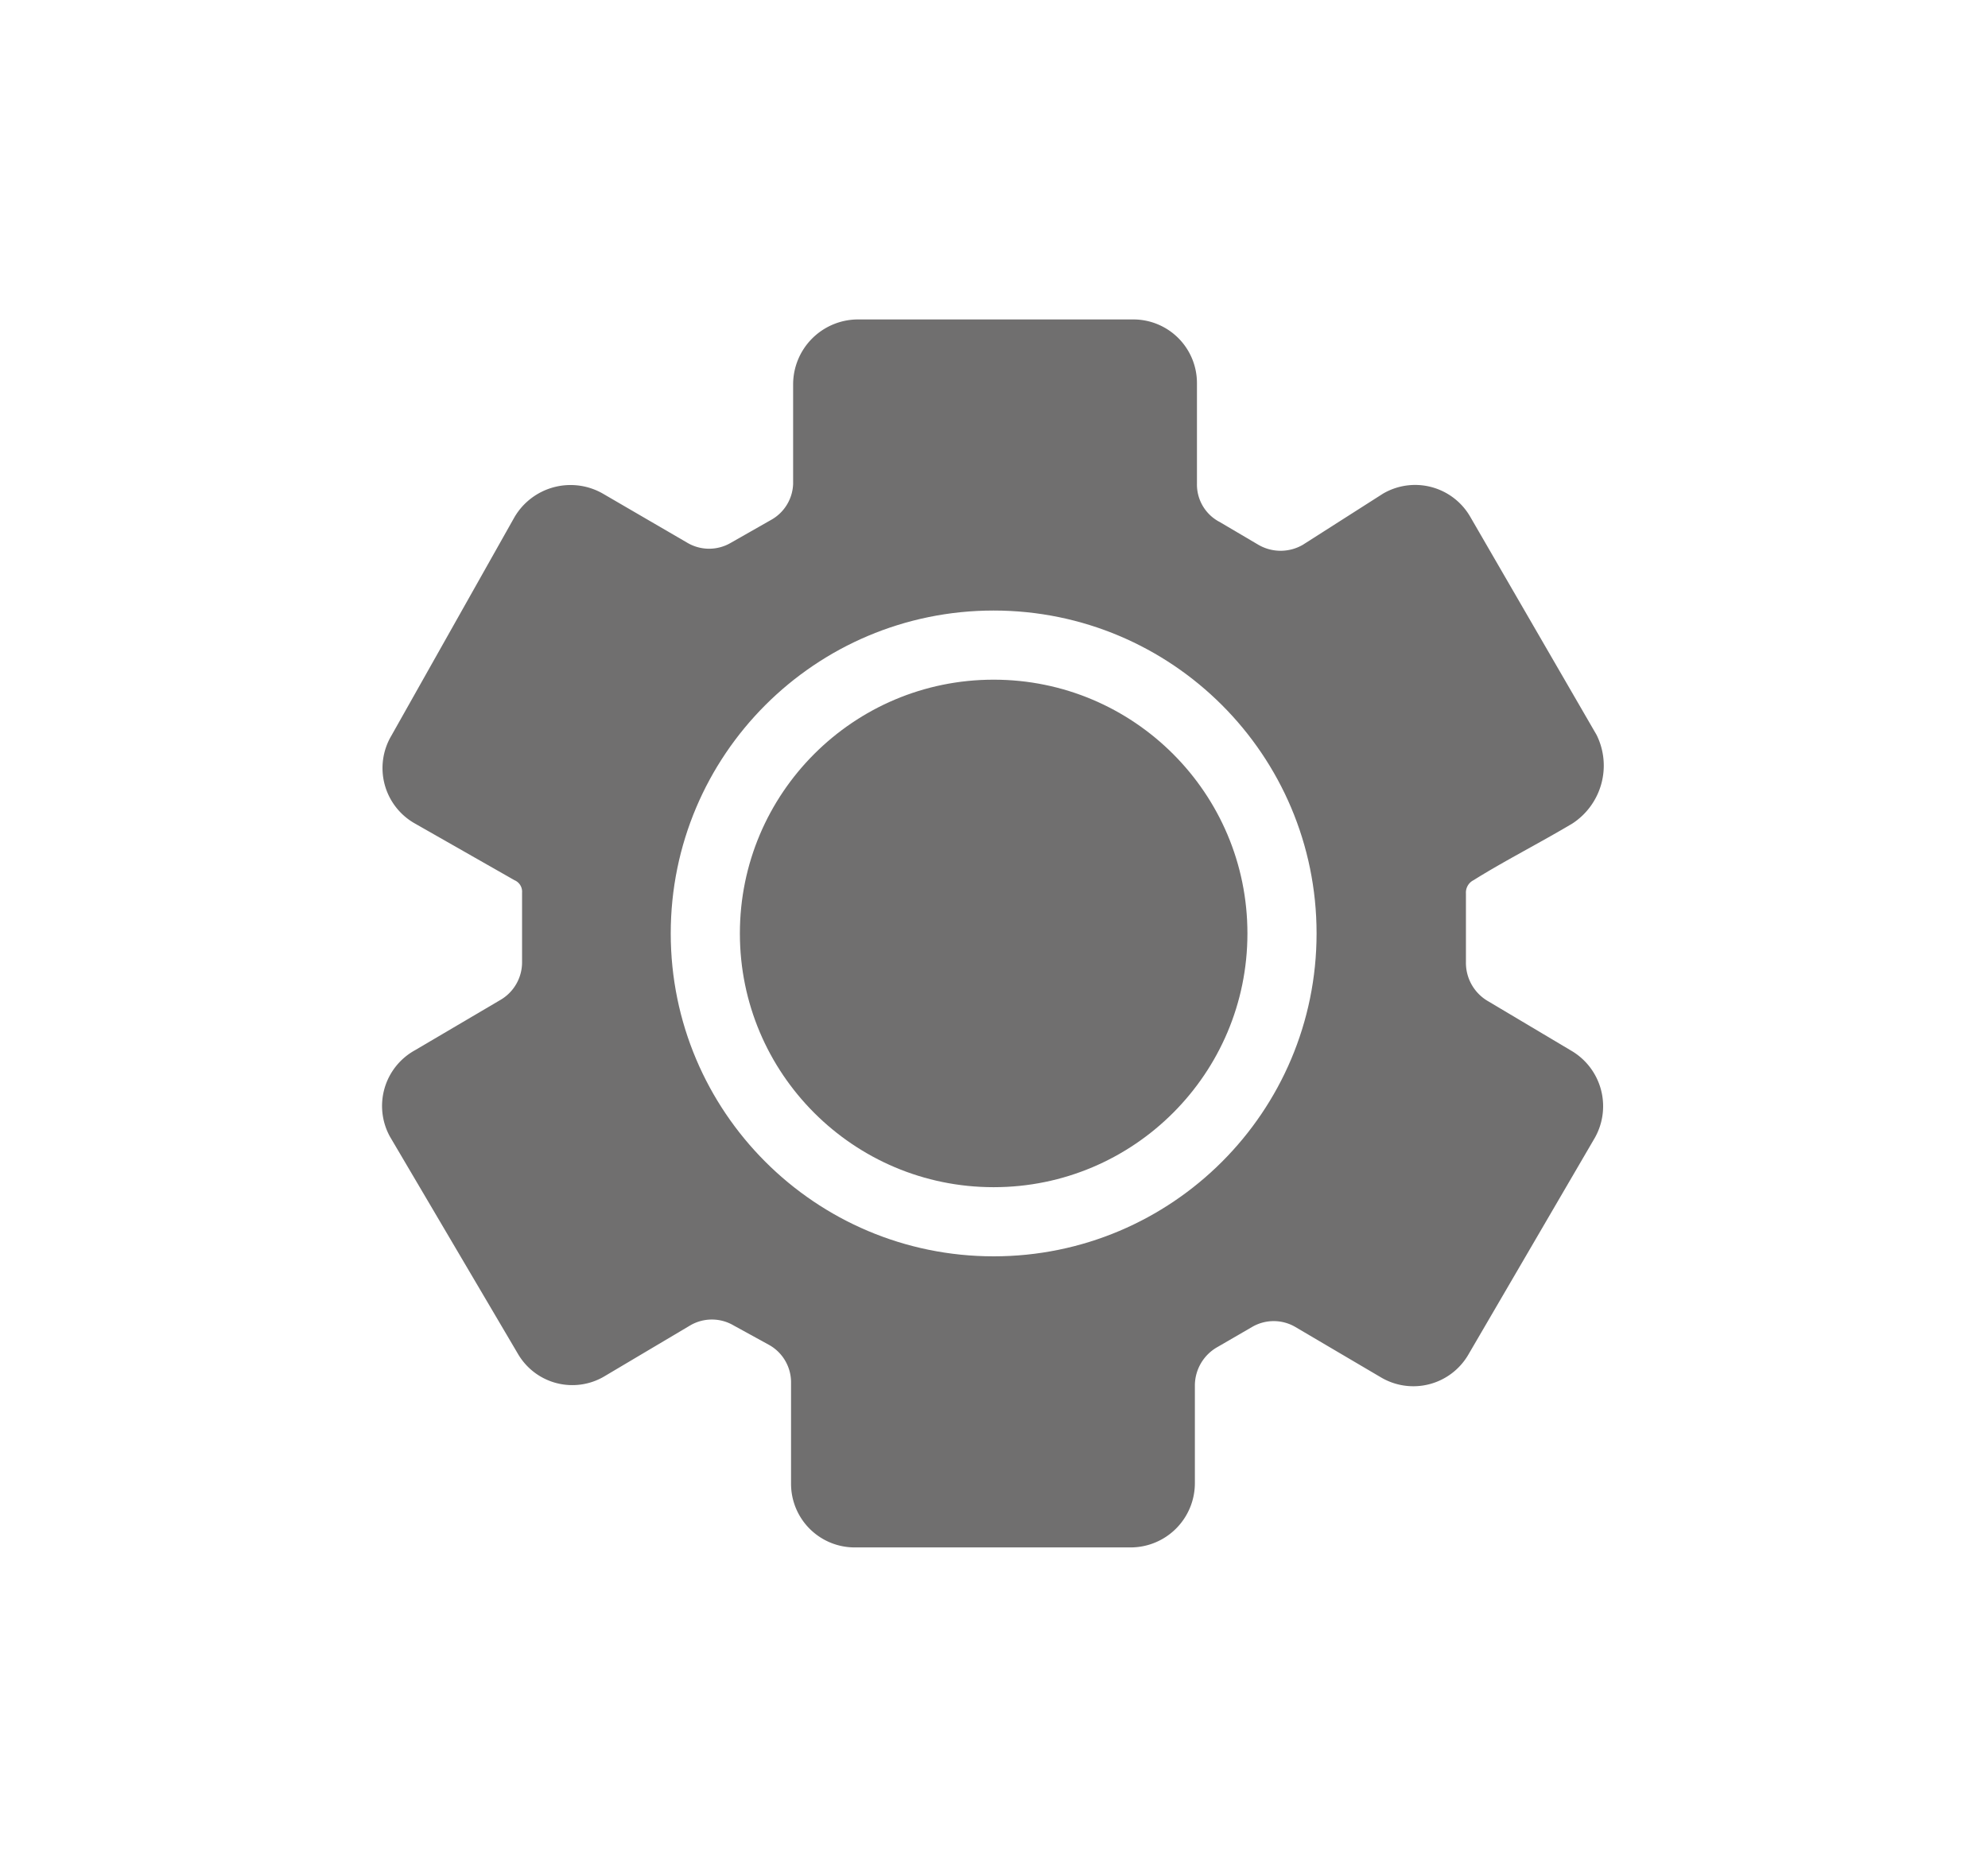 <svg xmlns="http://www.w3.org/2000/svg" xmlns:xlink="http://www.w3.org/1999/xlink" viewBox="0 0 28.75 27"><defs><style>.cls-1{fill:none;}.cls-2{clip-path:url(#clip-path);}.cls-3{fill:#f6f6f6;}.cls-4,.cls-5{fill:#706f6f;}.cls-5{stroke:#fff;stroke-miterlimit:10;}</style><clipPath id="clip-path"><rect class="cls-1" x="-1272.79" y="-395.3" width="750" height="1334.03"/></clipPath></defs><title>48-58</title><g id="screen7"><g class="cls-2"><rect class="cls-3" x="-1834.11" y="-395.3" width="1922.99" height="1331.56"/></g></g><g id="screen9"><path class="cls-4" d="M14.39,4.62h2a.92.92,0,0,1,.92.92V7a.61.61,0,0,0,.33.55l.56.33a.64.64,0,0,0,.64,0L20,7.14a.92.92,0,0,1,1.26.33l1.83,3.16a1,1,0,0,1-.35,1.28c-.47.28-1,.55-1.43.82a.2.2,0,0,0-.11.19c0,.33,0,.65,0,1a.64.64,0,0,0,.32.56l1.21.72a.93.93,0,0,1,.32,1.28L21.23,19.6a.92.92,0,0,1-1.26.32l-1.24-.73a.62.62,0,0,0-.62,0l-.5.29a.64.64,0,0,0-.33.56v1.41a.93.93,0,0,1-.92.93h-4a.92.92,0,0,1-.92-.92V20a.62.62,0,0,0-.32-.55l-.51-.28a.62.62,0,0,0-.63,0l-1.23.73a.91.91,0,0,1-1.26-.32L5.64,16.44A.92.92,0,0,1,6,15.19l1.24-.73a.63.63,0,0,0,.31-.55q0-.5,0-1a.18.18,0,0,0-.11-.18L6,11.91a.92.92,0,0,1-.34-1.27L7.44,7.48a.94.94,0,0,1,1.28-.34l1.22.71a.62.62,0,0,0,.63,0l.58-.33A.62.62,0,0,0,11.47,7V5.56a.94.94,0,0,1,.93-.94Z"/><circle class="cls-5" cx="14.37" cy="13.5" r="4.17"/></g></svg>